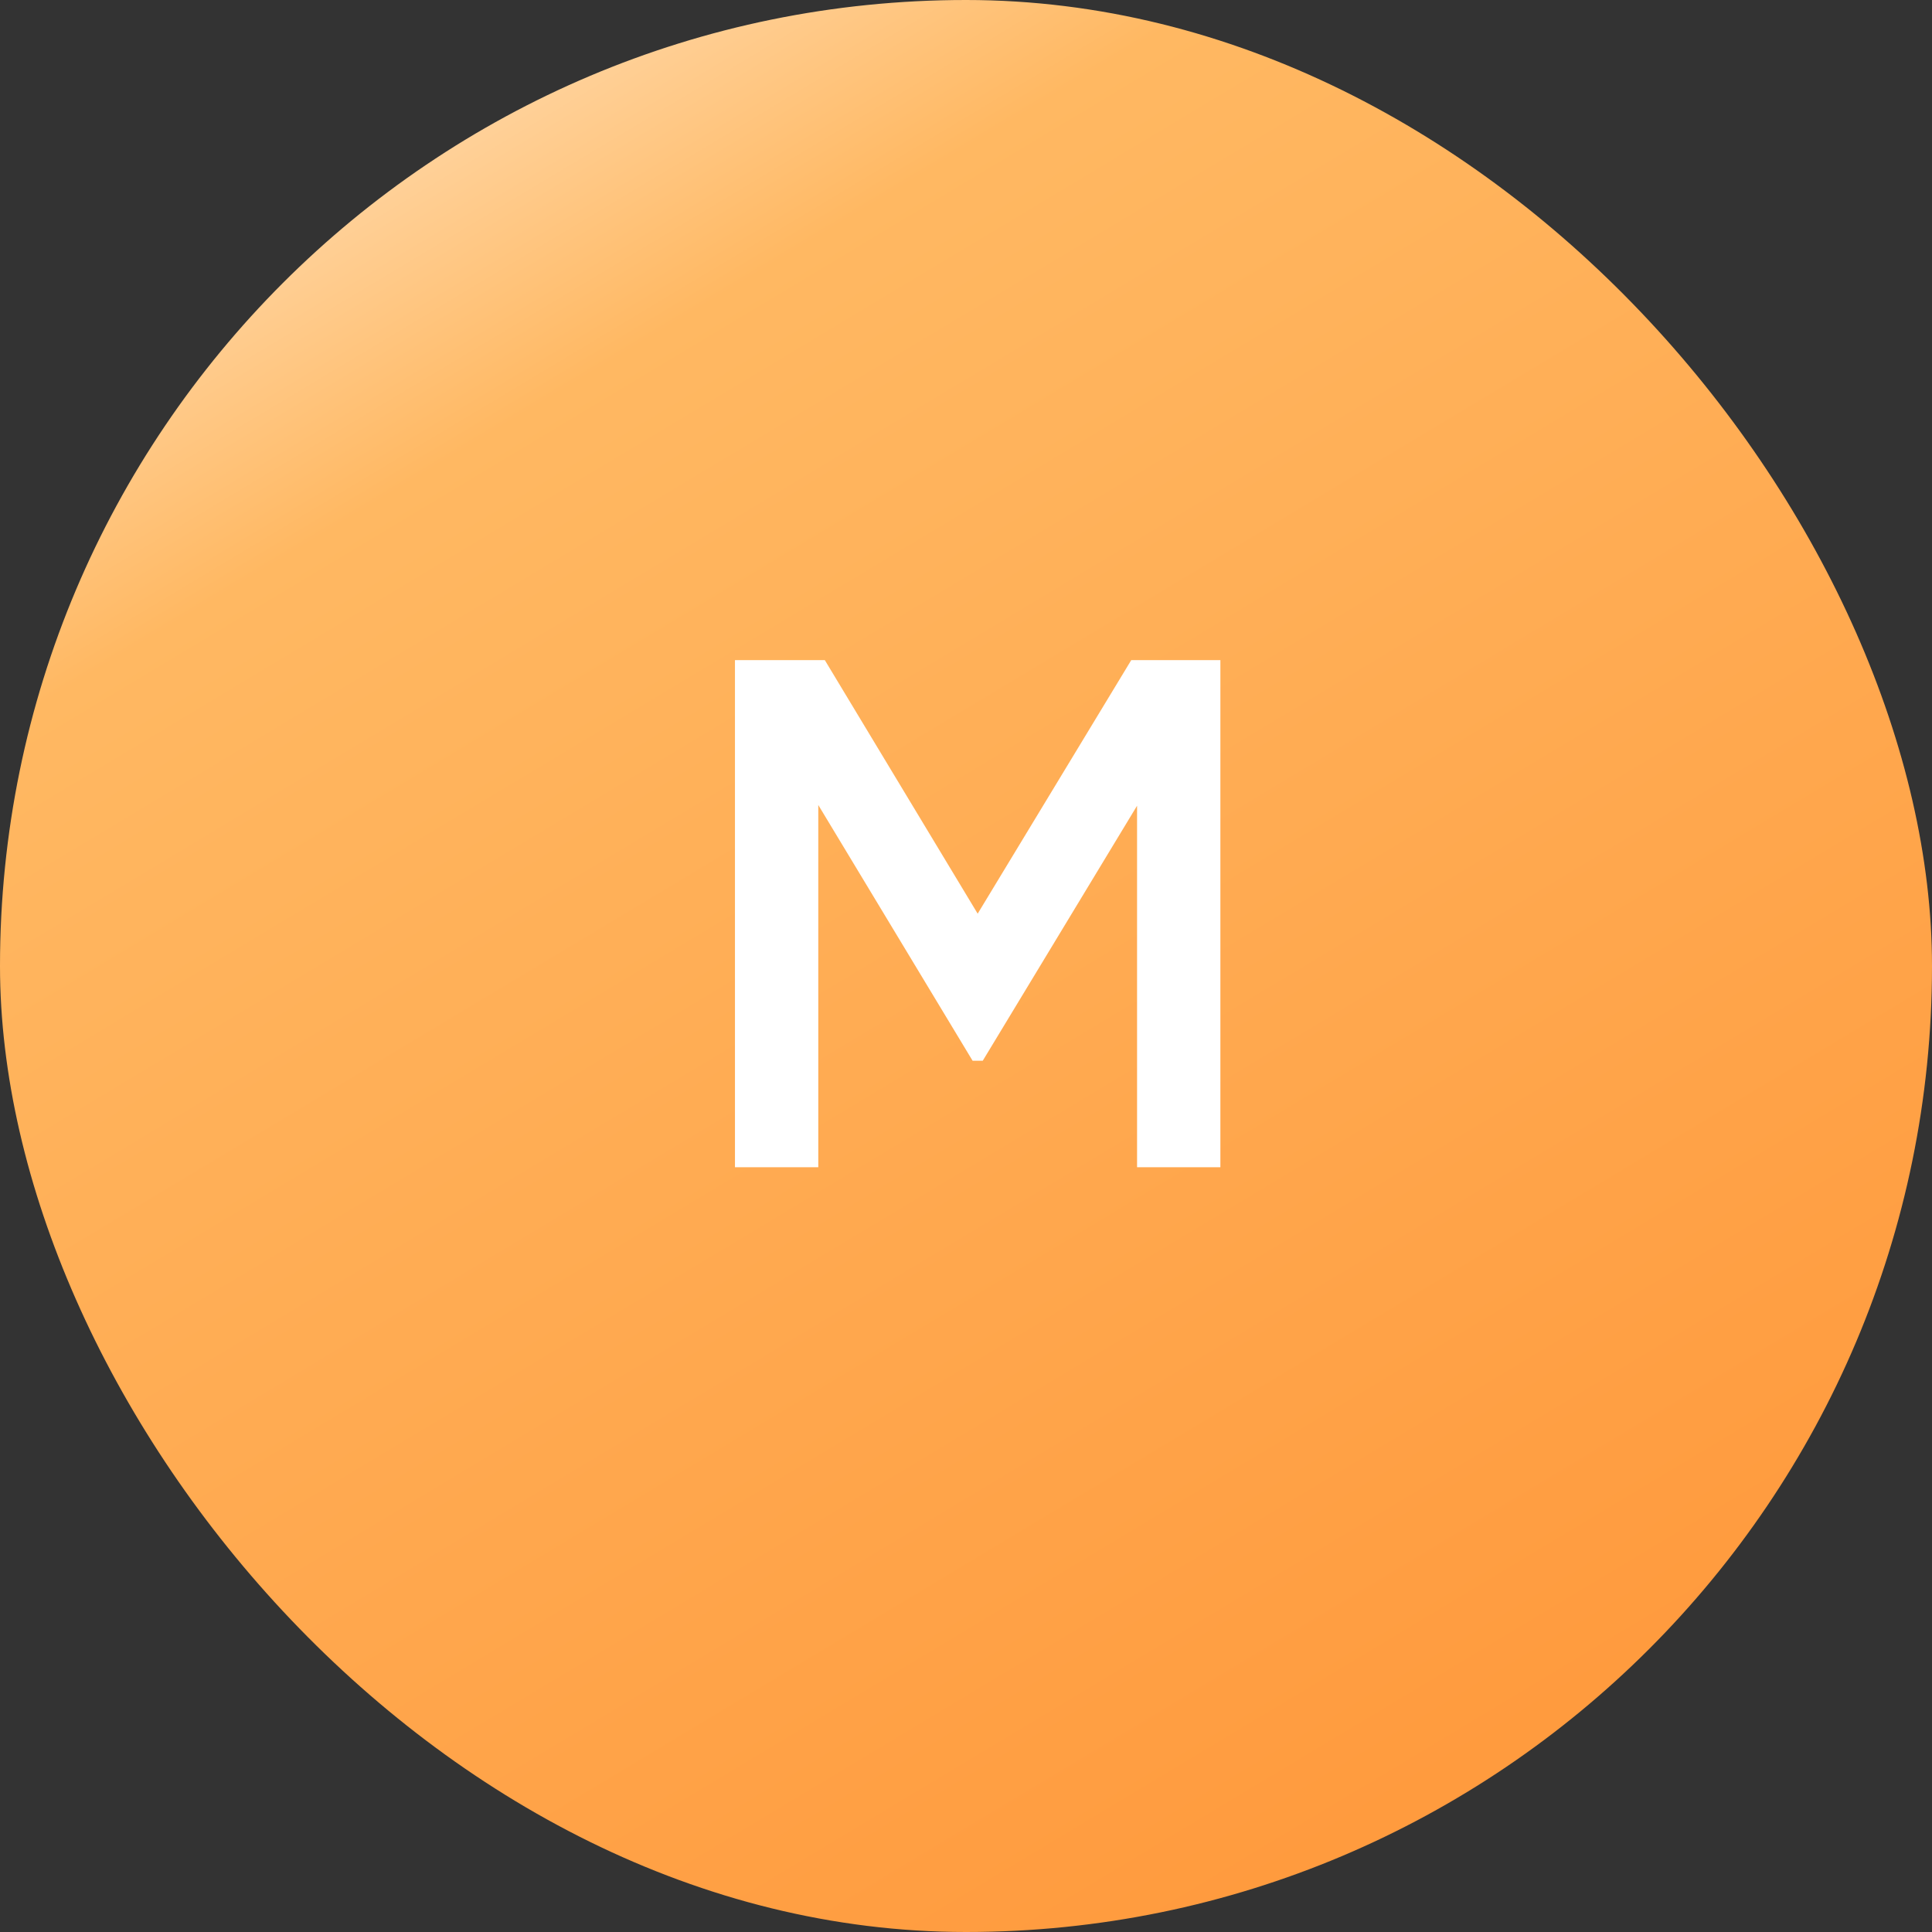 <svg width="48" height="48" viewBox="0 0 48 48" fill="none" xmlns="http://www.w3.org/2000/svg">
<rect x="0" y="0" width="48" height="48" fill="#333333" stroke="none"/>
<rect width="48" height="48" rx="24" fill="url(#paint0_linear_441_8364)"/>
<path d="M28.106 16.4H30.32V29H28.25V20.018L24.416 26.354H24.164L20.33 20V29H18.26V16.4H20.492L24.29 22.7L28.106 16.4Z" fill="white"/>
<defs>
<linearGradient id="paint0_linear_441_8364" x1="22.703" y1="-9.677" x2="50.603" y2="36.784" gradientUnits="userSpaceOnUse">
<stop stop-color="#FFE5C5"/>
<stop offset="0.224" stop-color="#FFB862"/>
<stop offset="1" stop-color="#FF9A3D"/>
</linearGradient>
</defs>
</svg>
